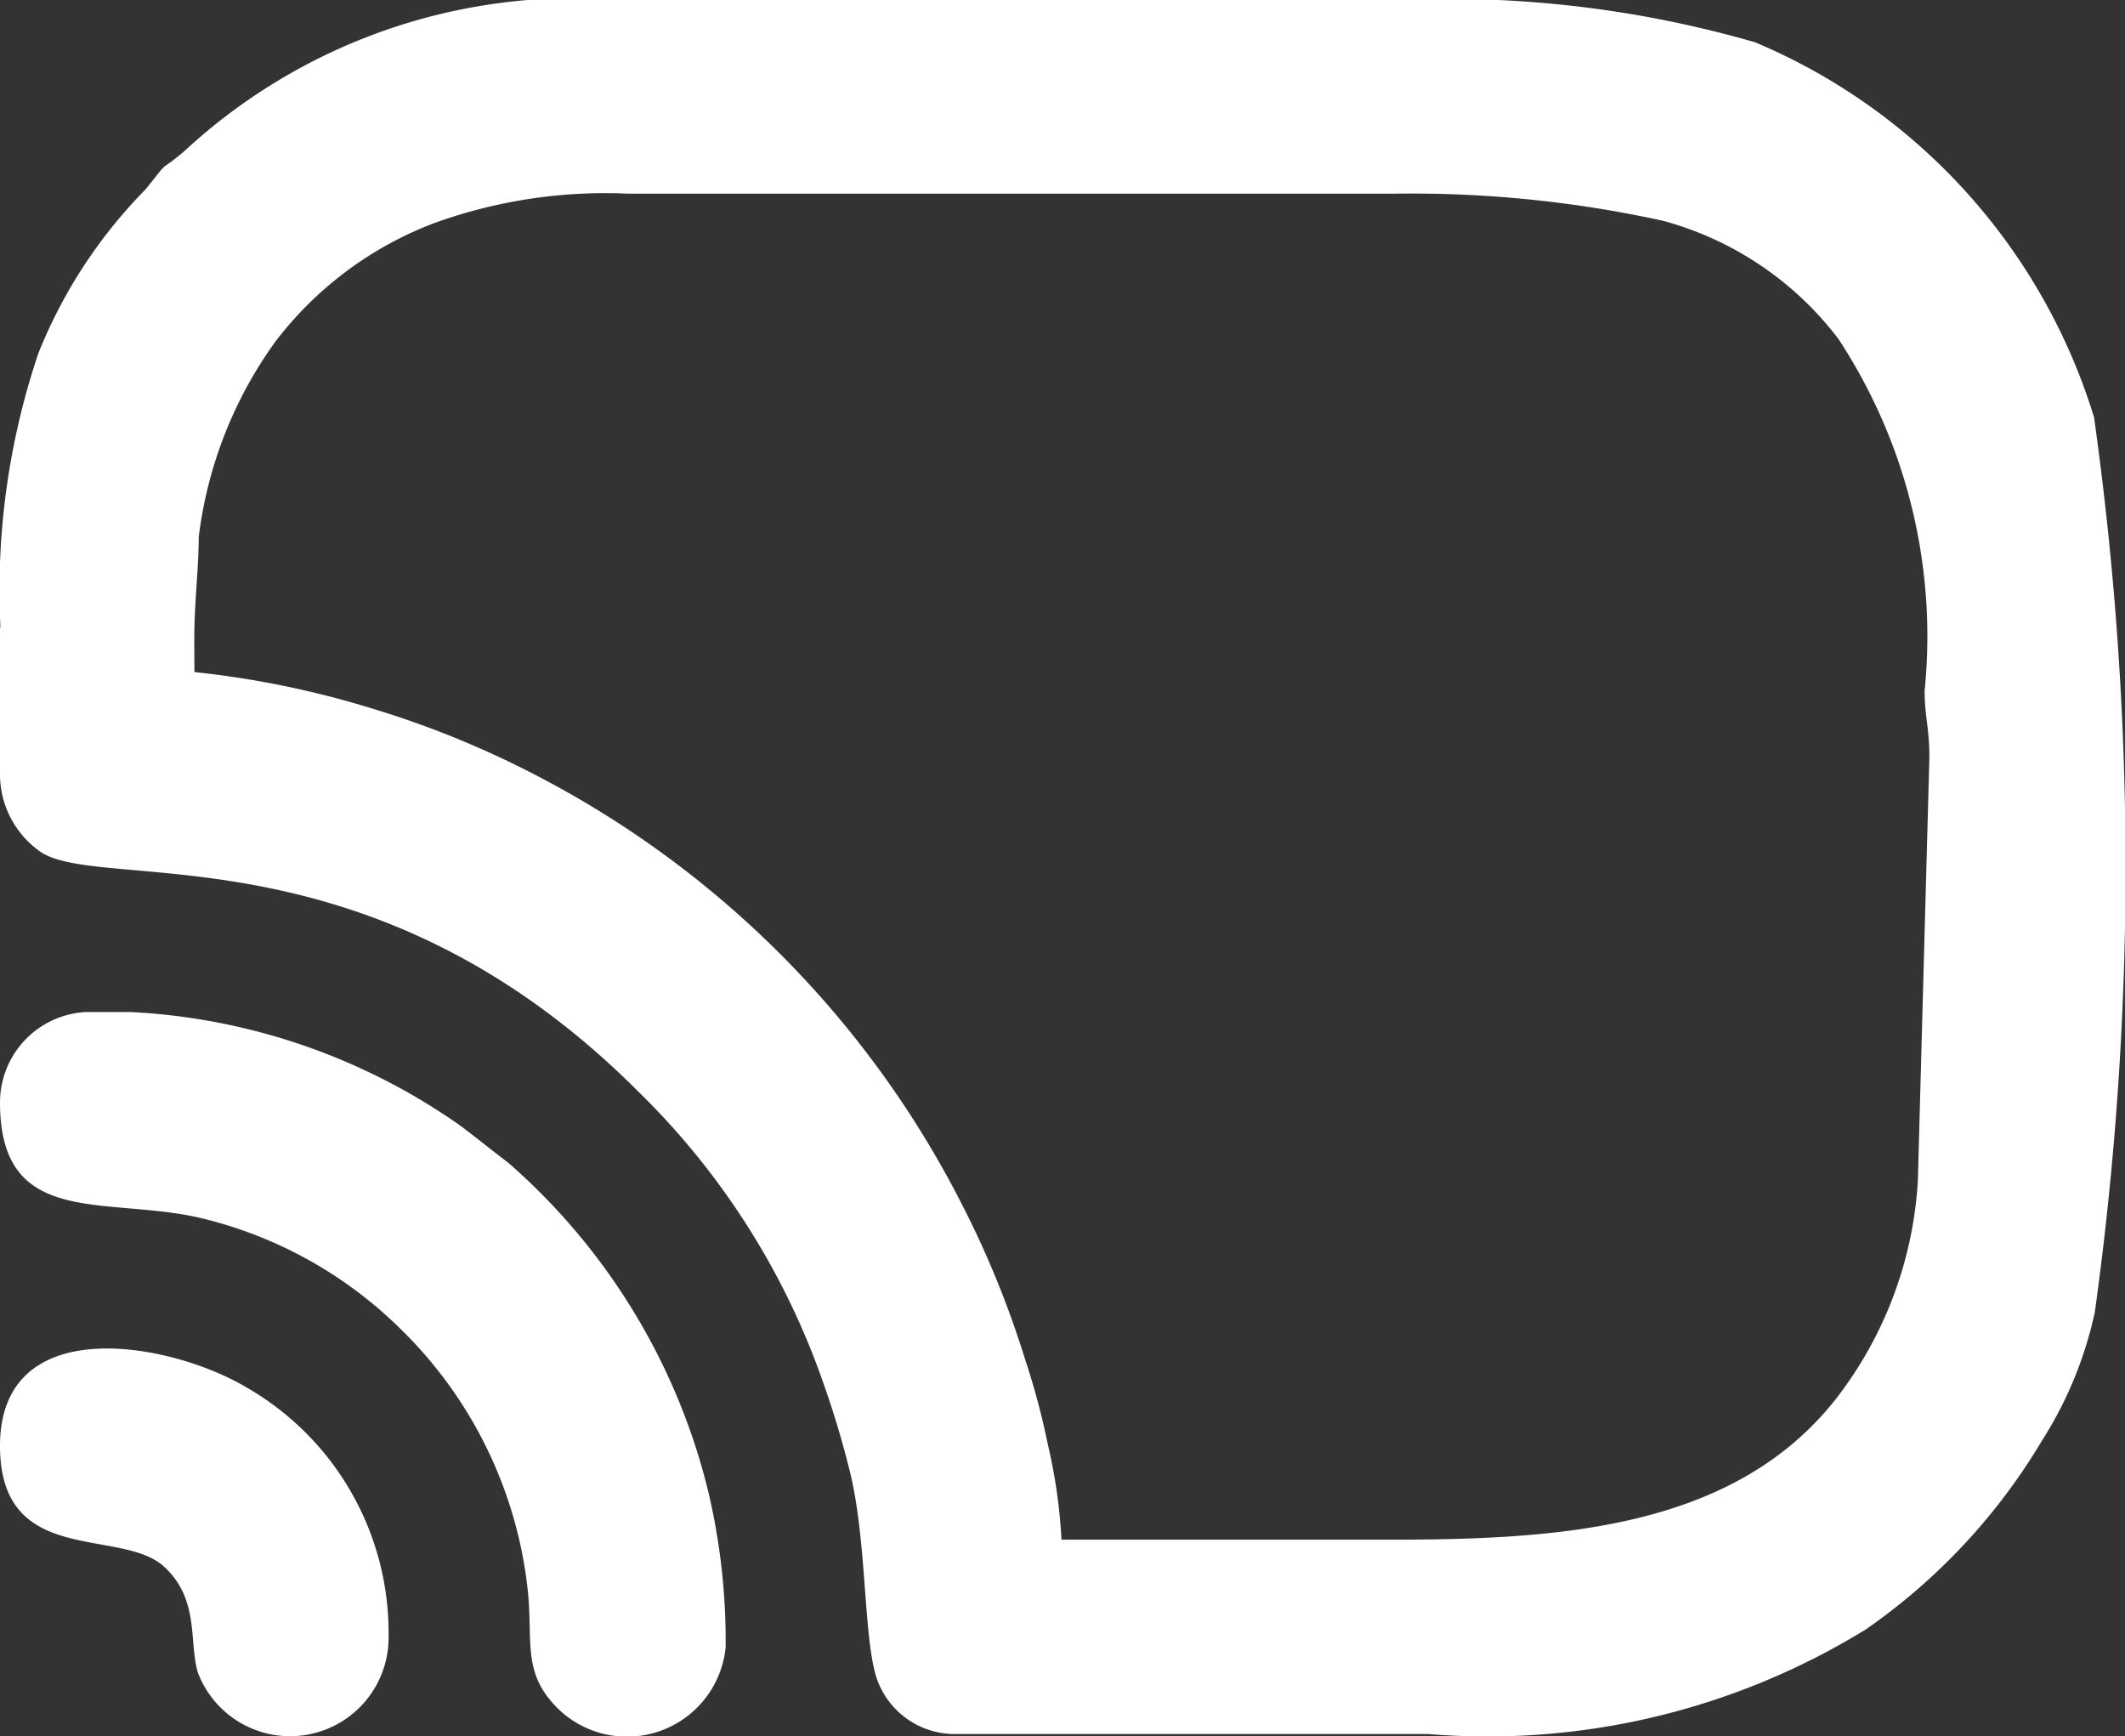 <svg xmlns="http://www.w3.org/2000/svg" width="15.717" height="12.838" viewBox="0 0 15.717 12.838">
  <rect x="0" y="0" width="15.717" height="12.838" fill="#333333" stroke="none"/>
  <g id="chrome_cast" data-name="chrome cast" transform="translate(-2397.62 -3002.76)">
    <g id="_1917109390880" transform="translate(2397.62 3002.76)">
      <path id="Path_6011" data-name="Path 6011" d="M2399.057,3007.5c0-.3.031-.5.033-.769a3.11,3.11,0,0,1,.564-1.441,2.662,2.662,0,0,1,1.188-.884,3.724,3.724,0,0,1,1.423-.214h5.68a8.7,8.7,0,0,1,1.972.2,2.421,2.421,0,0,1,1.3.874,4,4,0,0,1,.638,2.6c0,.2.036.275.035.5l-.085,3.123a2.906,2.906,0,0,1-.6,1.608c-.767.984-2.094,1.049-3.328,1.049h-2.406a3.975,3.975,0,0,0-.1-.7c-.045-.219-.1-.426-.169-.633a7.1,7.1,0,0,0-.464-1.14,7.3,7.3,0,0,0-3.208-3.208,7,7,0,0,0-1.143-.461,6.884,6.884,0,0,0-1.329-.274Zm-1.437-.1v1.1a.7.7,0,0,0,.305.563c.468.3,2.438-.209,4.414,1.767a5.568,5.568,0,0,1,1.374,2.167,6.9,6.9,0,0,1,.2.674c.128.553.089,1.3.214,1.557a.609.609,0,0,0,.547.355h3.509a5.339,5.339,0,0,0,3.236-.773,4.5,4.5,0,0,0,1.306-1.4,2.9,2.9,0,0,0,.389-.948,23.9,23.9,0,0,0-.006-6.616,4.41,4.41,0,0,0-2.506-2.773,8.184,8.184,0,0,0-2.352-.321H2402.1a4.251,4.251,0,0,0-3.117,1.126c-.214.181-.084.03-.286.282a3.662,3.662,0,0,0-.793,1.212,5.481,5.481,0,0,0-.281,2.024Z" transform="translate(-2397.62 -3002.76)" fill="#fff" fill-rule="evenodd"/>
      <path id="Path_6012" data-name="Path 6012" d="M2397.63,4727.078c0,.935.776.691,1.484.855a3.142,3.142,0,0,1,1.481.823,3.174,3.174,0,0,1,.939,1.935c.04.388-.049.619.245.891a.733.733,0,0,0,1.218-.474,4.808,4.808,0,0,0-.128-1.15,4.707,4.707,0,0,0-1.478-2.432c-.131-.1-.229-.18-.358-.277a4.639,4.639,0,0,0-2.435-.839h-.334A.67.67,0,0,0,2397.63,4727.078Z" transform="translate(-2397.63 -4718.926)" fill="#fff" fill-rule="evenodd"/>
      <path id="Path_6013" data-name="Path 6013" d="M2397.62,5299.721c0,.9.893.6,1.213.893.266.243.182.559.251.785a.729.729,0,0,0,1.41-.274,2.092,2.092,0,0,0-1.042-1.831c-.561-.339-1.832-.578-1.832.428Z" transform="translate(-2397.62 -5289.029)" fill="#fff" fill-rule="evenodd"/>
    </g>
  </g>
</svg>
